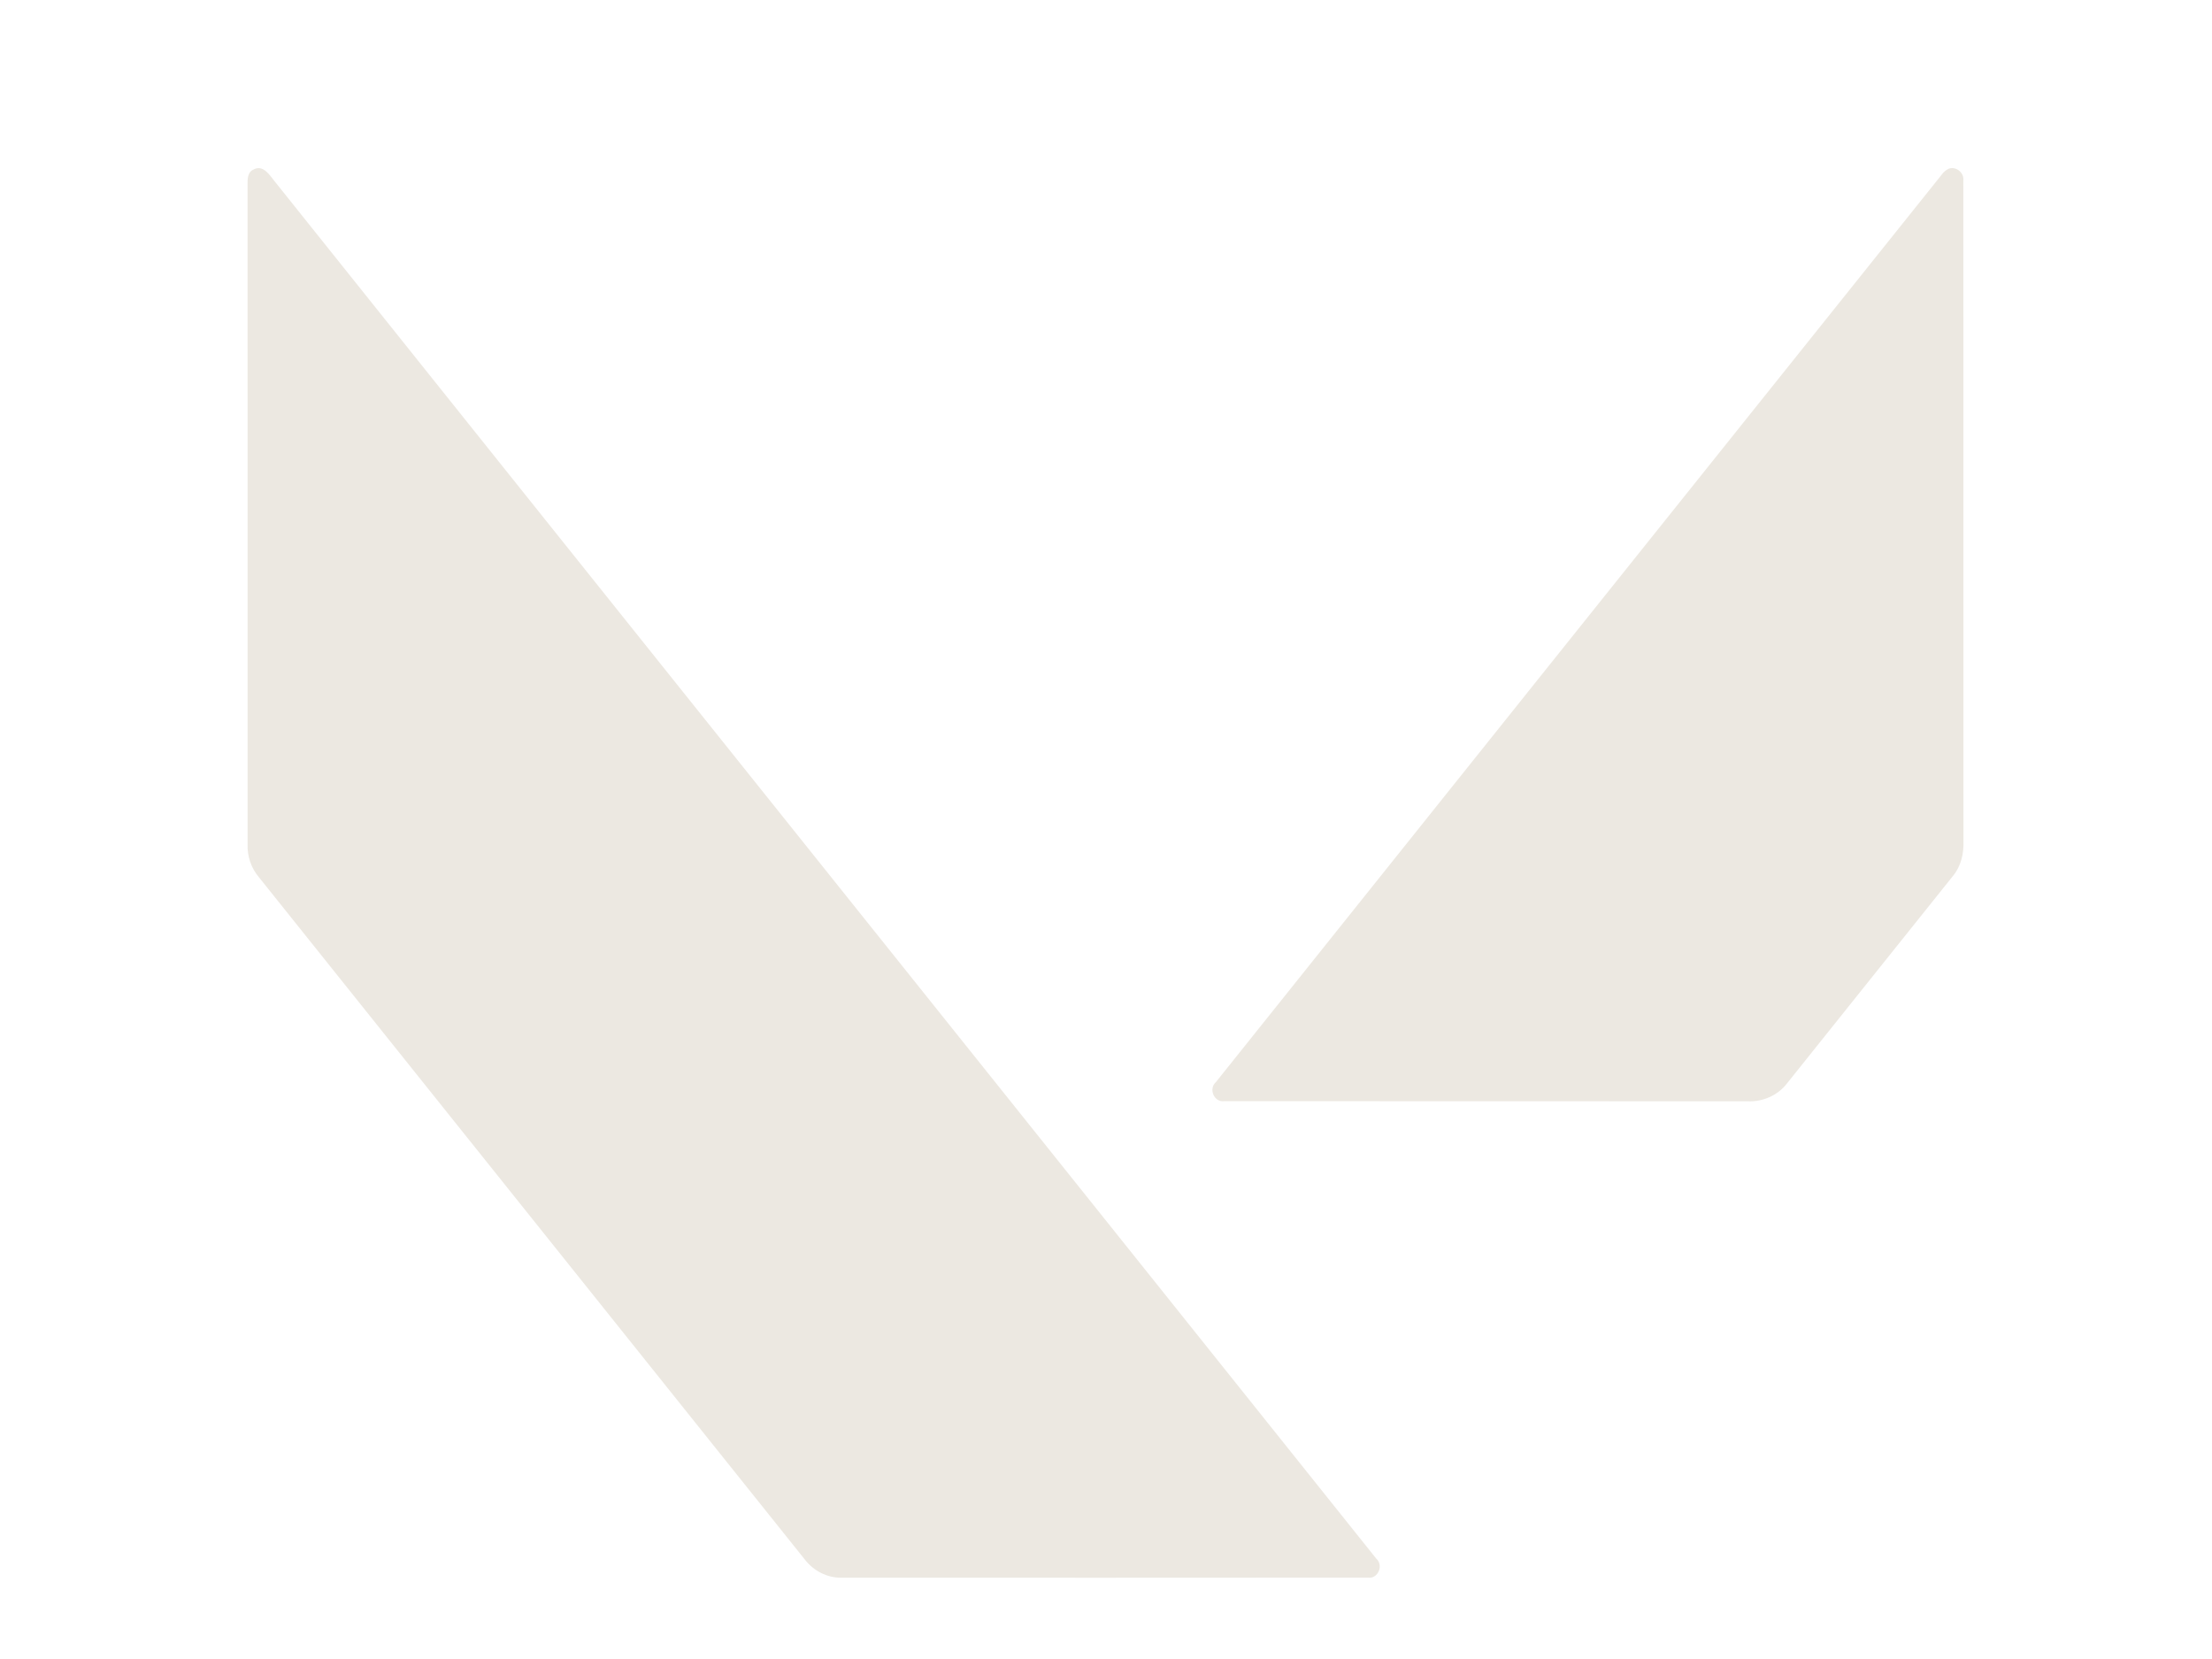<svg width="96" height="72" viewBox="0 0 96 72" fill="none" xmlns="http://www.w3.org/2000/svg">
<g clip-path="url(#clip0_5_147)">
<path d="M10.978 7.371C11.437 7.097 11.729 7.65 11.976 7.94C27.888 27.847 43.819 47.739 59.73 67.645C60.057 67.928 59.809 68.534 59.368 68.469C51.75 68.478 44.13 68.472 36.512 68.472C35.901 68.48 35.317 68.176 34.943 67.7C27.038 57.824 19.138 47.944 11.233 38.067C10.897 37.668 10.724 37.151 10.746 36.632C10.746 27.09 10.748 17.547 10.743 8.005C10.747 7.78 10.738 7.488 10.978 7.371Z" fill="#ECE8E1"/>
<path d="M84.57 7.324C84.896 7.201 85.254 7.502 85.207 7.843C85.218 17.39 85.205 26.936 85.213 36.482C85.234 37.023 85.116 37.582 84.764 38.008C82.362 41.013 79.957 44.016 77.555 47.02C77.155 47.541 76.499 47.828 75.844 47.795C68.277 47.788 60.707 47.799 53.14 47.789C52.693 47.859 52.438 47.256 52.768 46.965C63.263 33.835 73.766 20.71 84.267 7.583C84.346 7.47 84.448 7.384 84.57 7.324Z" fill="#ECE8E1"/>
</g>
<defs>
<clipPath id="clip0_5_147">
<rect width="96" height="71.226" fill="white"/>
</clipPath>
</defs>
</svg>
